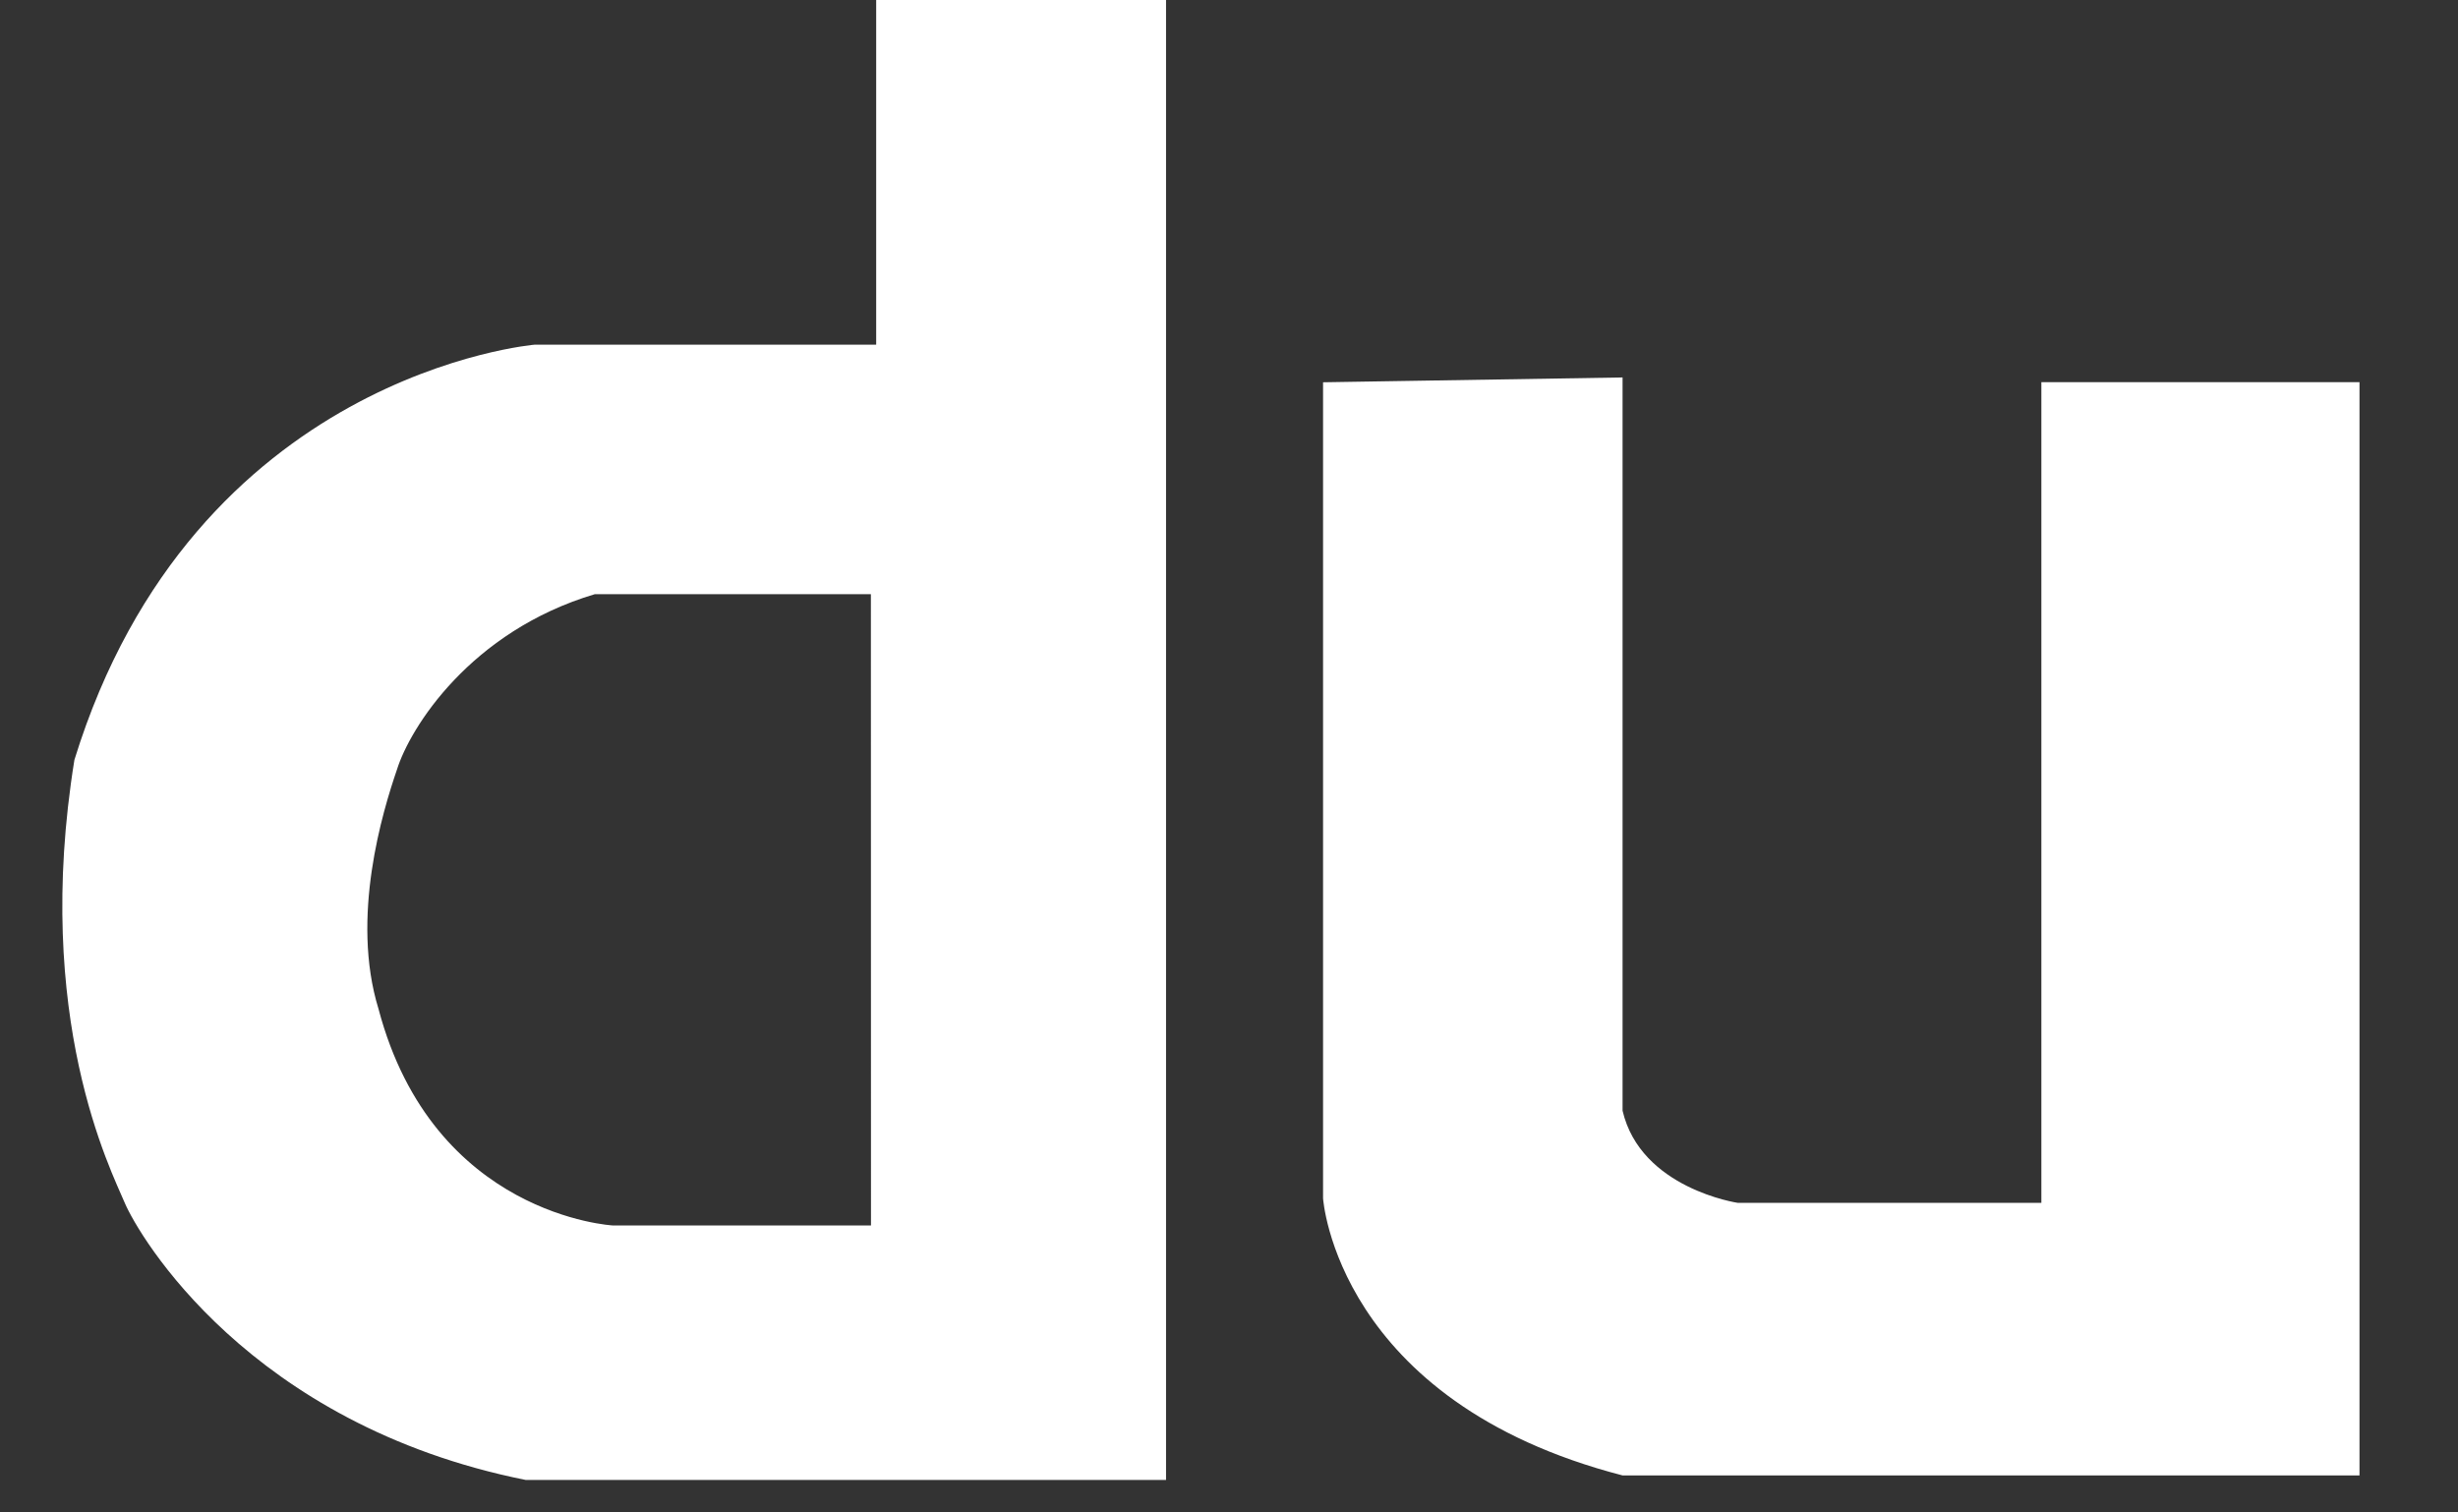 <svg width="26" height="16" viewBox="0 0 26 16" fill="none" xmlns="http://www.w3.org/2000/svg" xmlns:xlink="http://www.w3.org/1999/xlink">
<rect x="0" y="0" width="26" height="16" fill="#333333" stroke="none"/>
<path d="M9.268,-0.789L9.268,3.646L5.658,3.646C5.658,3.646 2.05,3.946 0.787,8.039C0.346,10.772 1.176,12.382 1.32,12.726C1.466,13.069 2.631,15.069 5.56,15.656L12.334,15.656L12.334,-0.74L9.268,-0.789ZM9.213,12.964L6.484,12.964C6.484,12.964 4.583,12.865 4.004,10.674C3.705,9.703 4.048,8.582 4.199,8.141C4.337,7.699 4.975,6.679 6.291,6.286L9.212,6.286L9.213,12.964ZM13.995,4.044L13.995,12.677C13.995,12.677 14.136,14.825 17.162,15.608L24.958,15.608L24.958,4.043L21.593,4.043L21.593,12.725L18.383,12.725C18.383,12.725 17.356,12.575 17.163,11.75L17.163,3.993L13.995,4.044Z" fill="#FFFFFF"/>
</svg>
